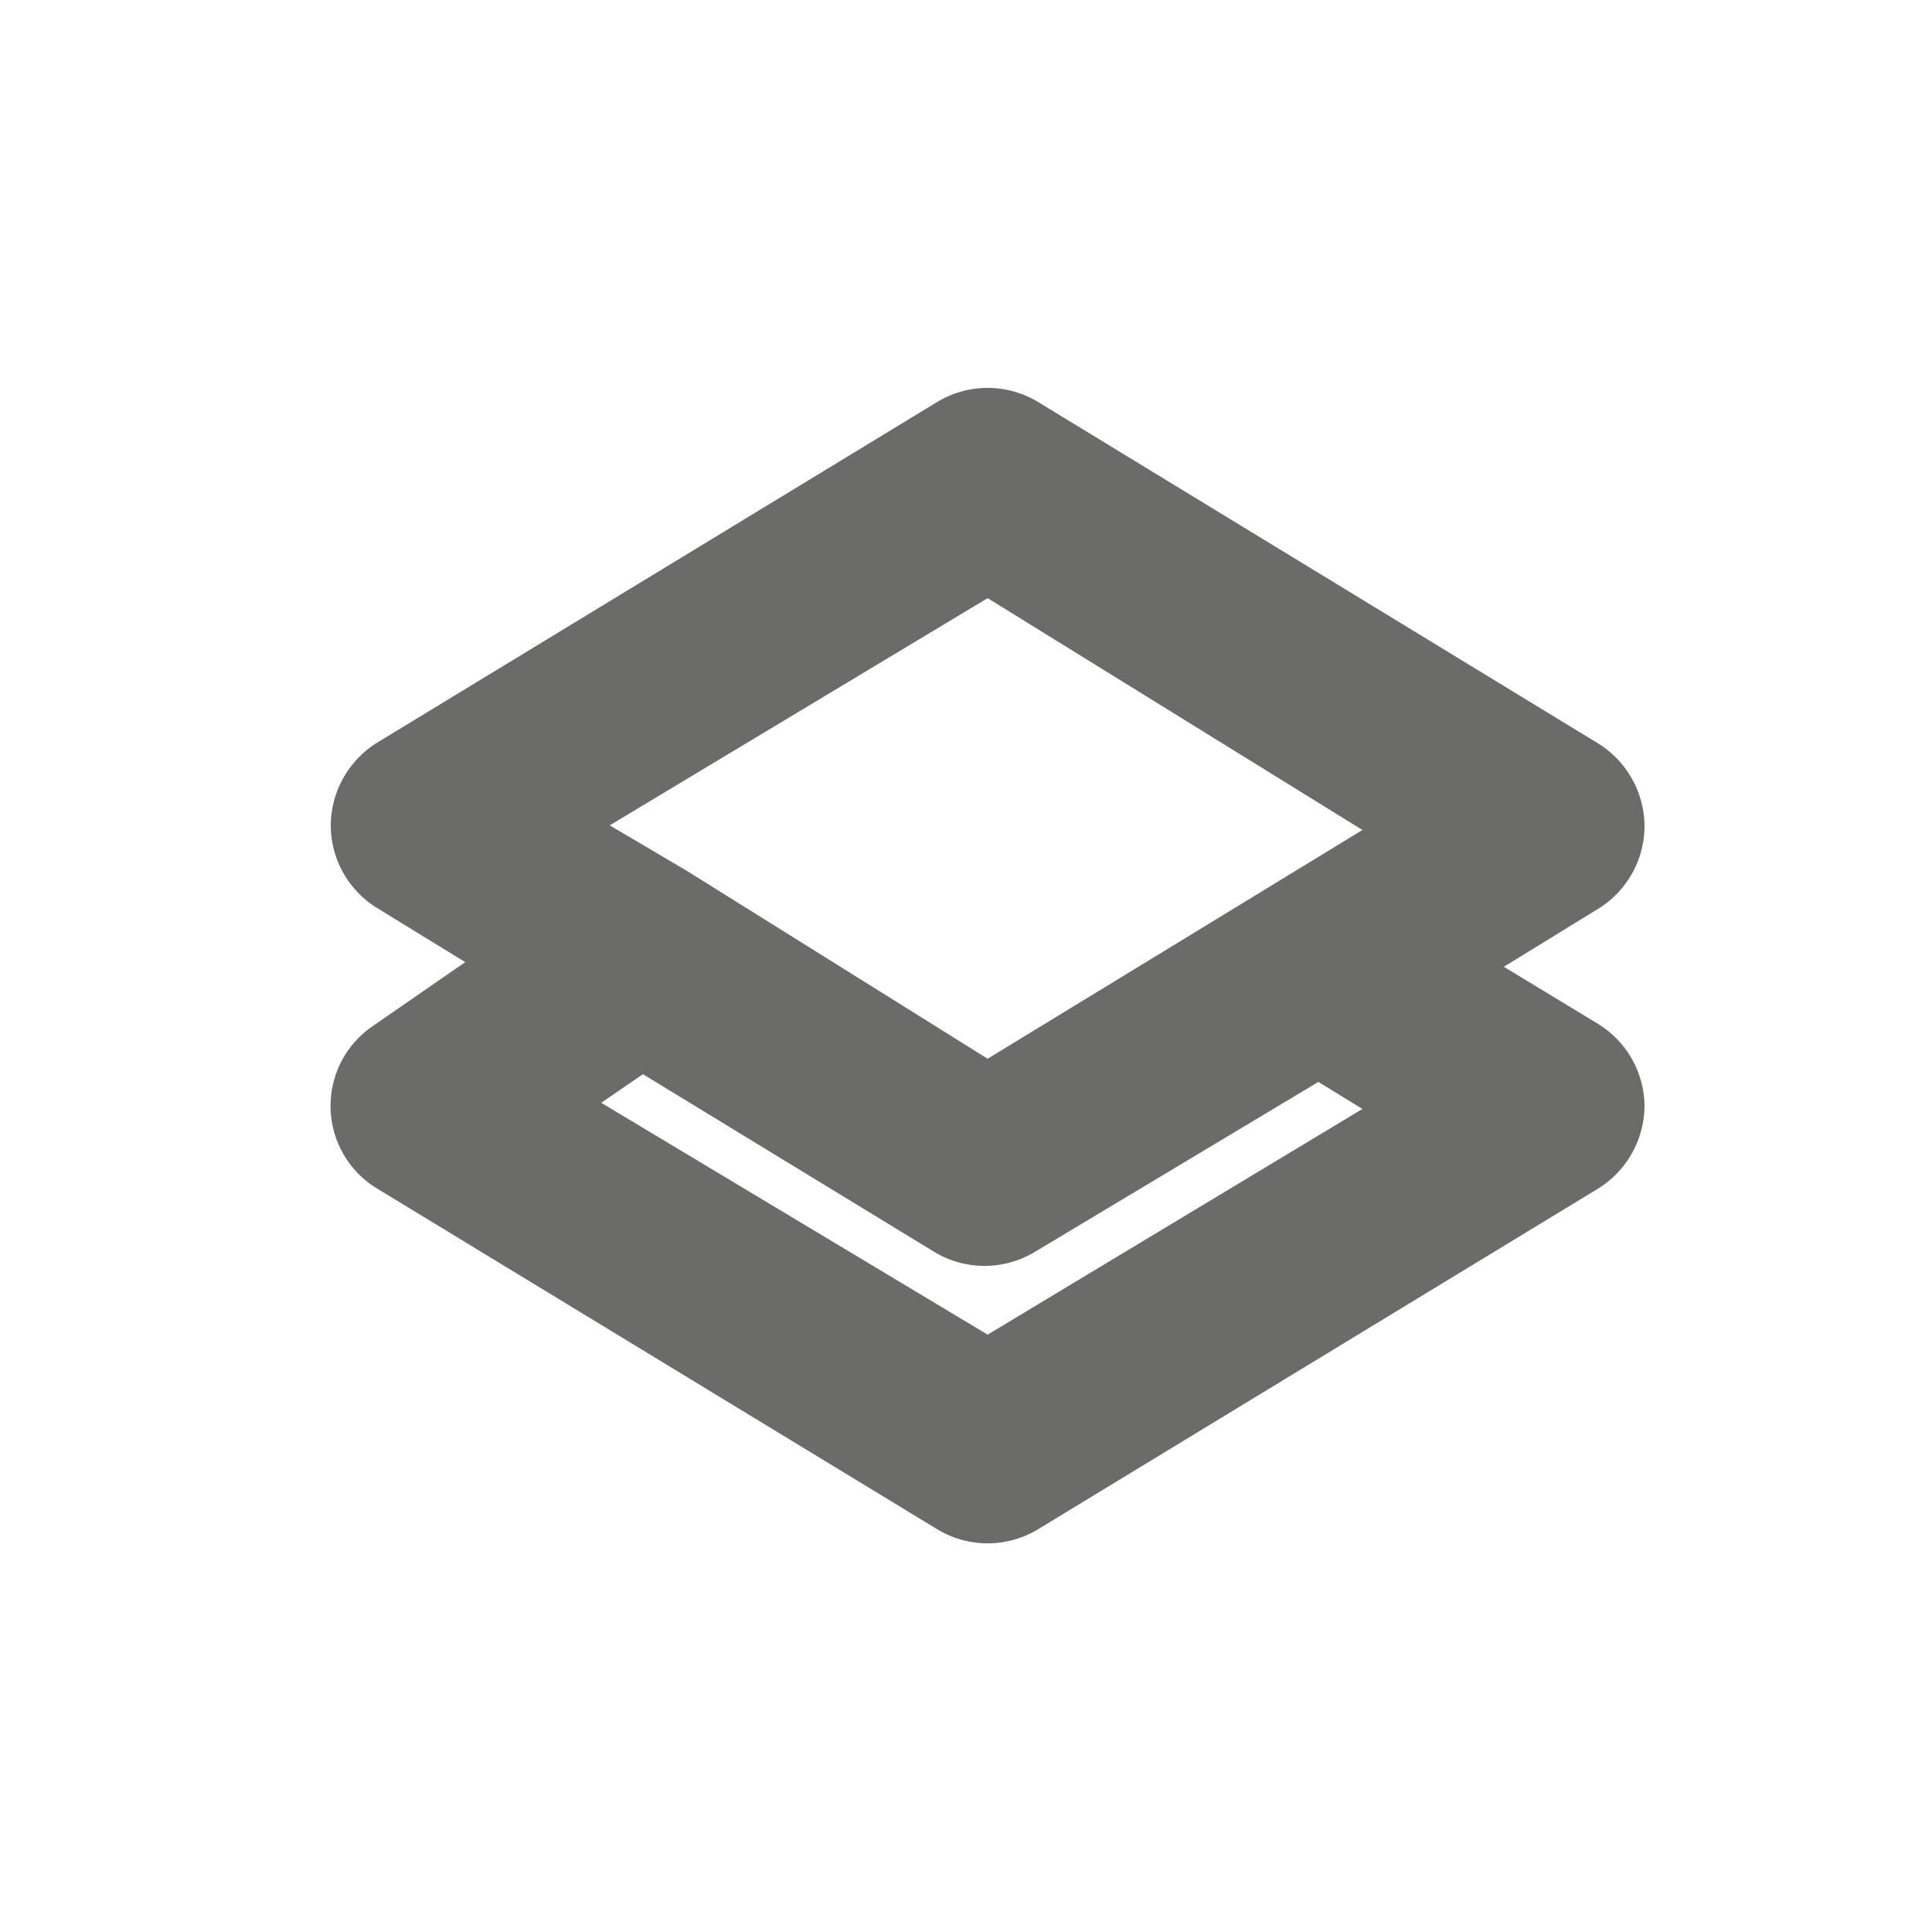 <svg id="Layer_1" data-name="Layer 1" xmlns="http://www.w3.org/2000/svg" width="25" height="25" viewBox="0 0 25 25">
  <title>Значки радар и тп</title>
  <path d="M20.68,13.25l-1.22-.74,1.22-.75a1.26,1.26,0,0,0,.6-1.07,1.27,1.27,0,0,0-.6-1.07L13.43,5.2a1.26,1.26,0,0,0-1.3,0L4.88,9.61a1.27,1.27,0,0,0-.6,1.07,1.26,1.26,0,0,0,.6,1.07l1.14.7-1.2.83a1.25,1.25,0,0,0,.06,2.1l7.25,4.41a1.26,1.26,0,0,0,1.3,0l7.25-4.41a1.27,1.27,0,0,0,.6-1.07A1.26,1.26,0,0,0,20.68,13.25Zm-7.9-5.51,4.85,3-1.18.72-.13.08-3.54,2.16L8.89,11.27l-1-.59Zm0,9.53-5-3,.54-.37,3.77,2.3a1.26,1.26,0,0,0,1.3,0L17.06,14l.57.35Z" style="fill: #6b6b69"/>
</svg>
